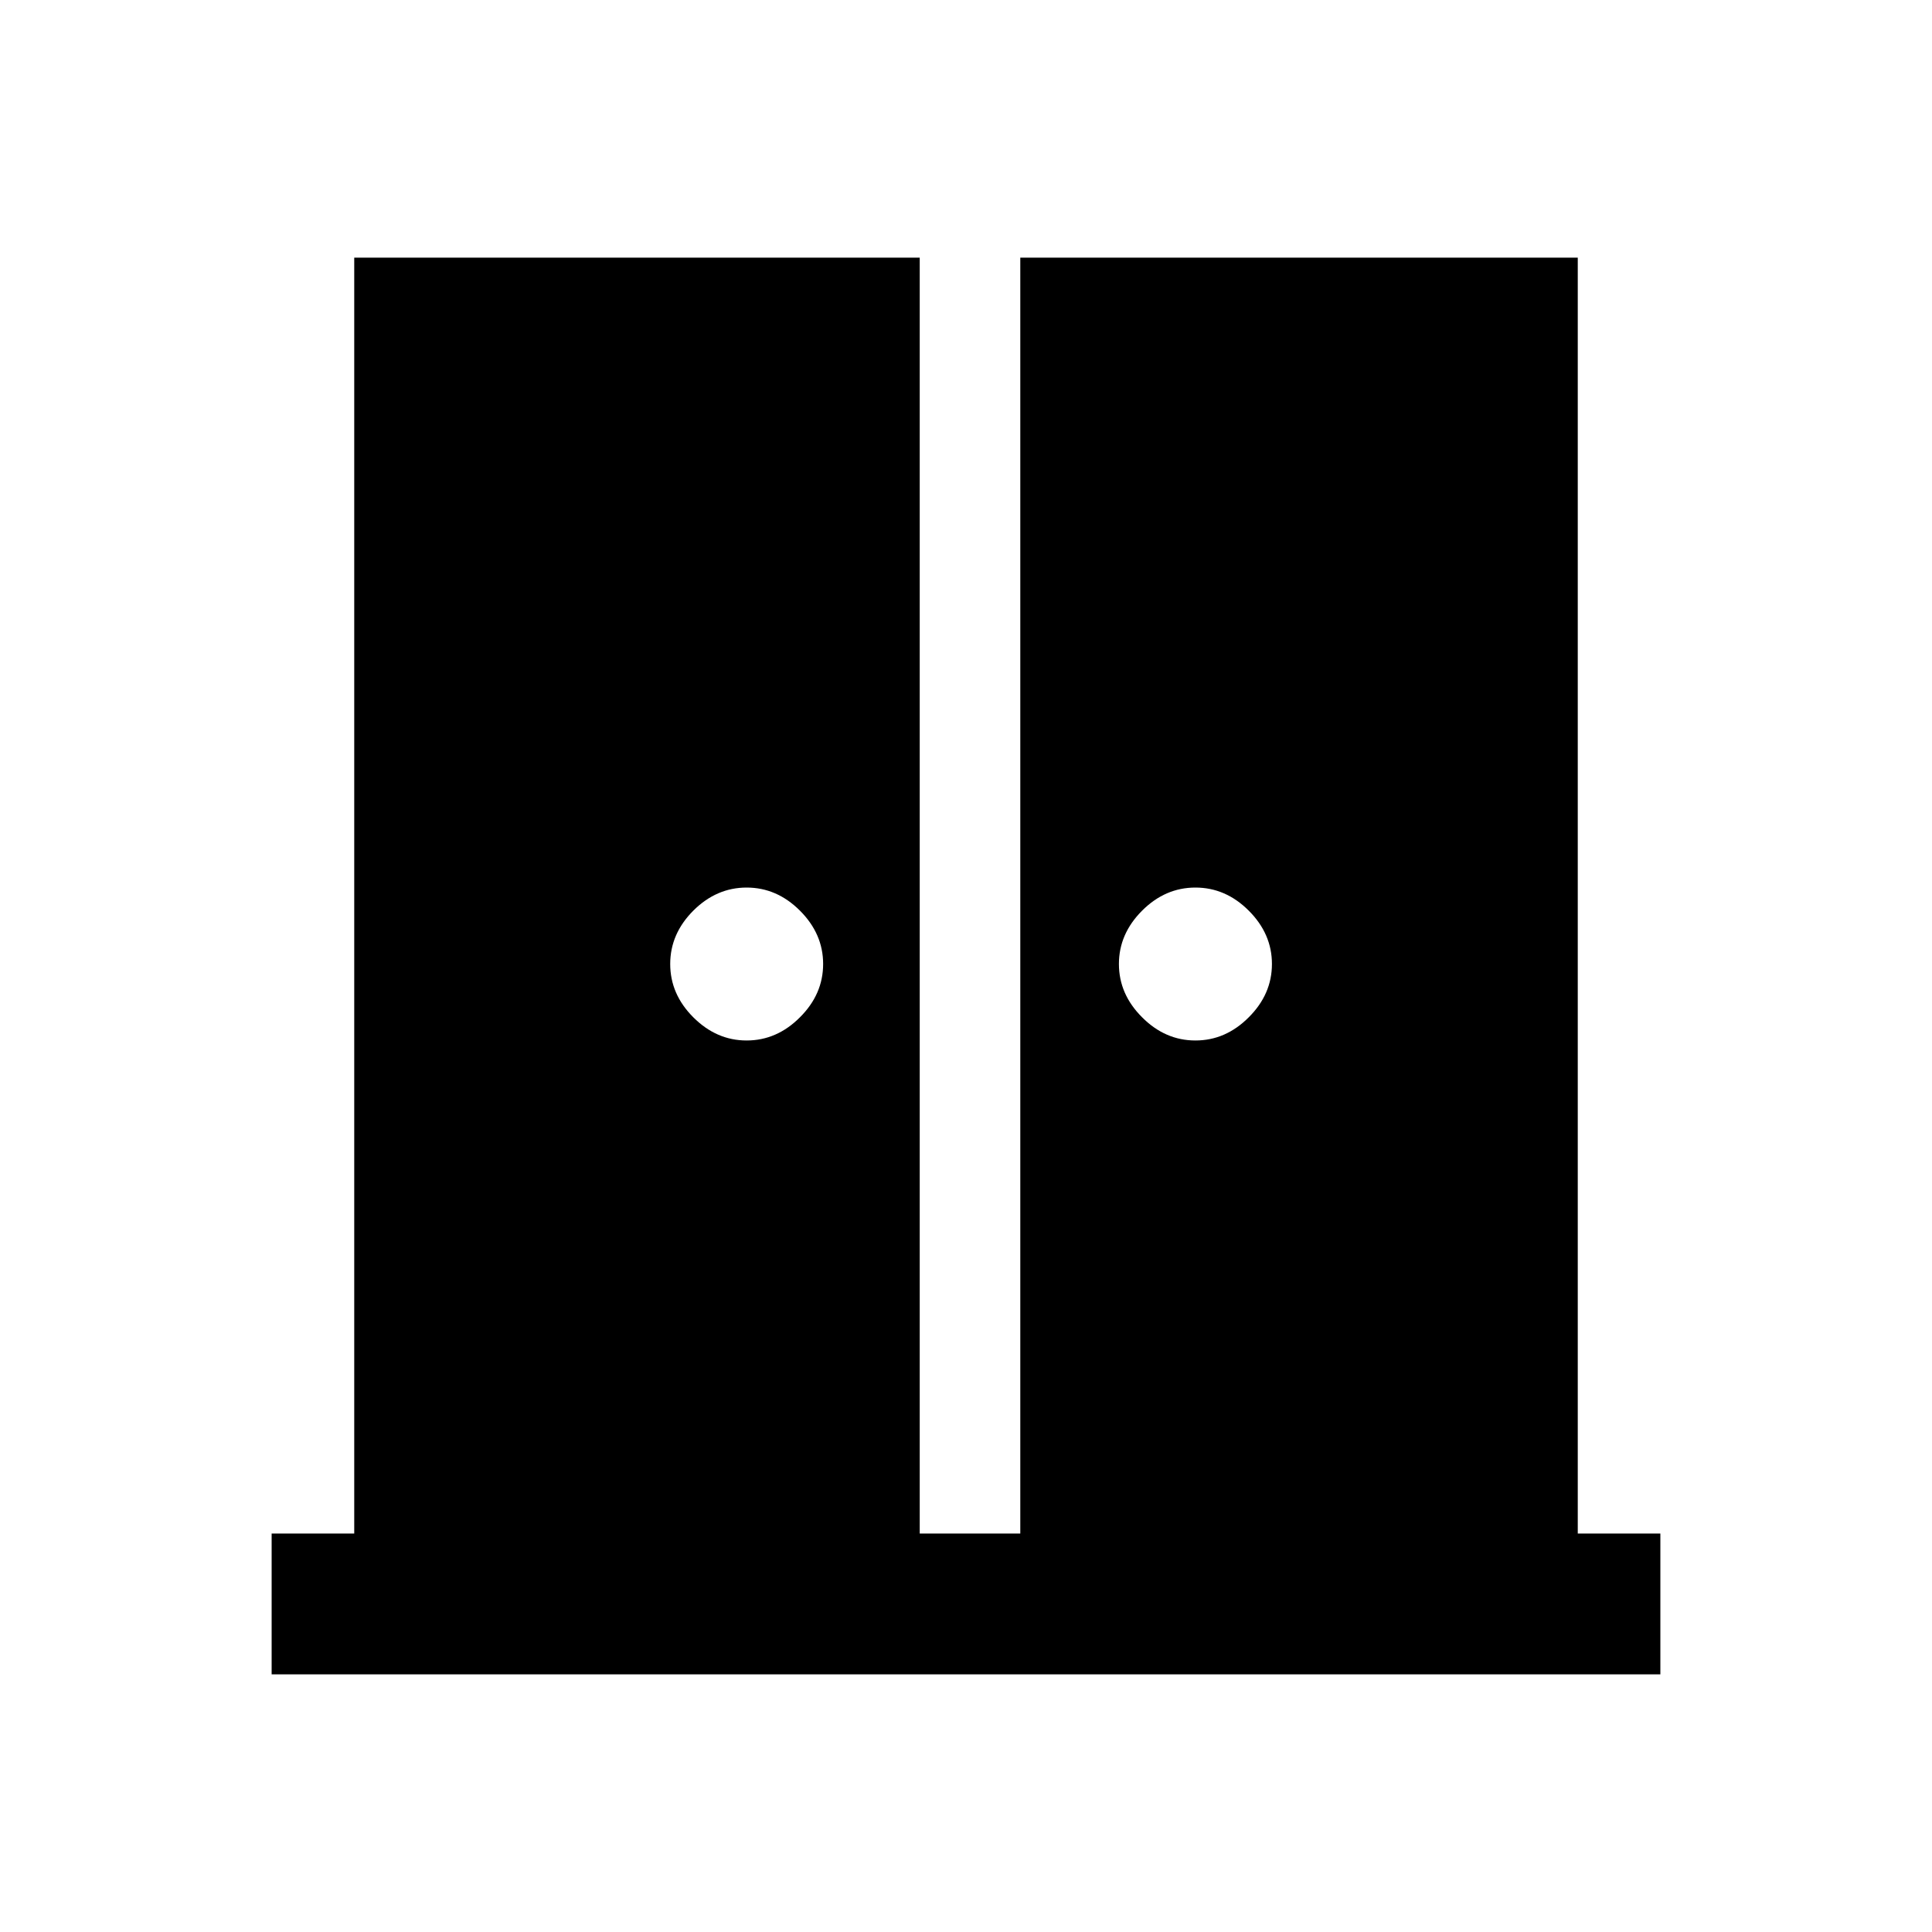 <svg xmlns="http://www.w3.org/2000/svg" height="20" width="20"><path d="M7.729 10.771Q8.042 10.771 8.281 10.531Q8.521 10.292 8.521 9.979Q8.521 9.667 8.281 9.427Q8.042 9.188 7.729 9.188Q7.417 9.188 7.177 9.427Q6.938 9.667 6.938 9.979Q6.938 10.292 7.177 10.531Q7.417 10.771 7.729 10.771ZM12.375 10.771Q12.688 10.771 12.927 10.531Q13.167 10.292 13.167 9.979Q13.167 9.667 12.927 9.427Q12.688 9.188 12.375 9.188Q12.062 9.188 11.823 9.427Q11.583 9.667 11.583 9.979Q11.583 10.292 11.823 10.531Q12.062 10.771 12.375 10.771ZM2.812 17.333V15.875H3.667V2.667H9.521V15.875H10.562V2.667H16.333V15.875H17.188V17.333Z"/></svg>